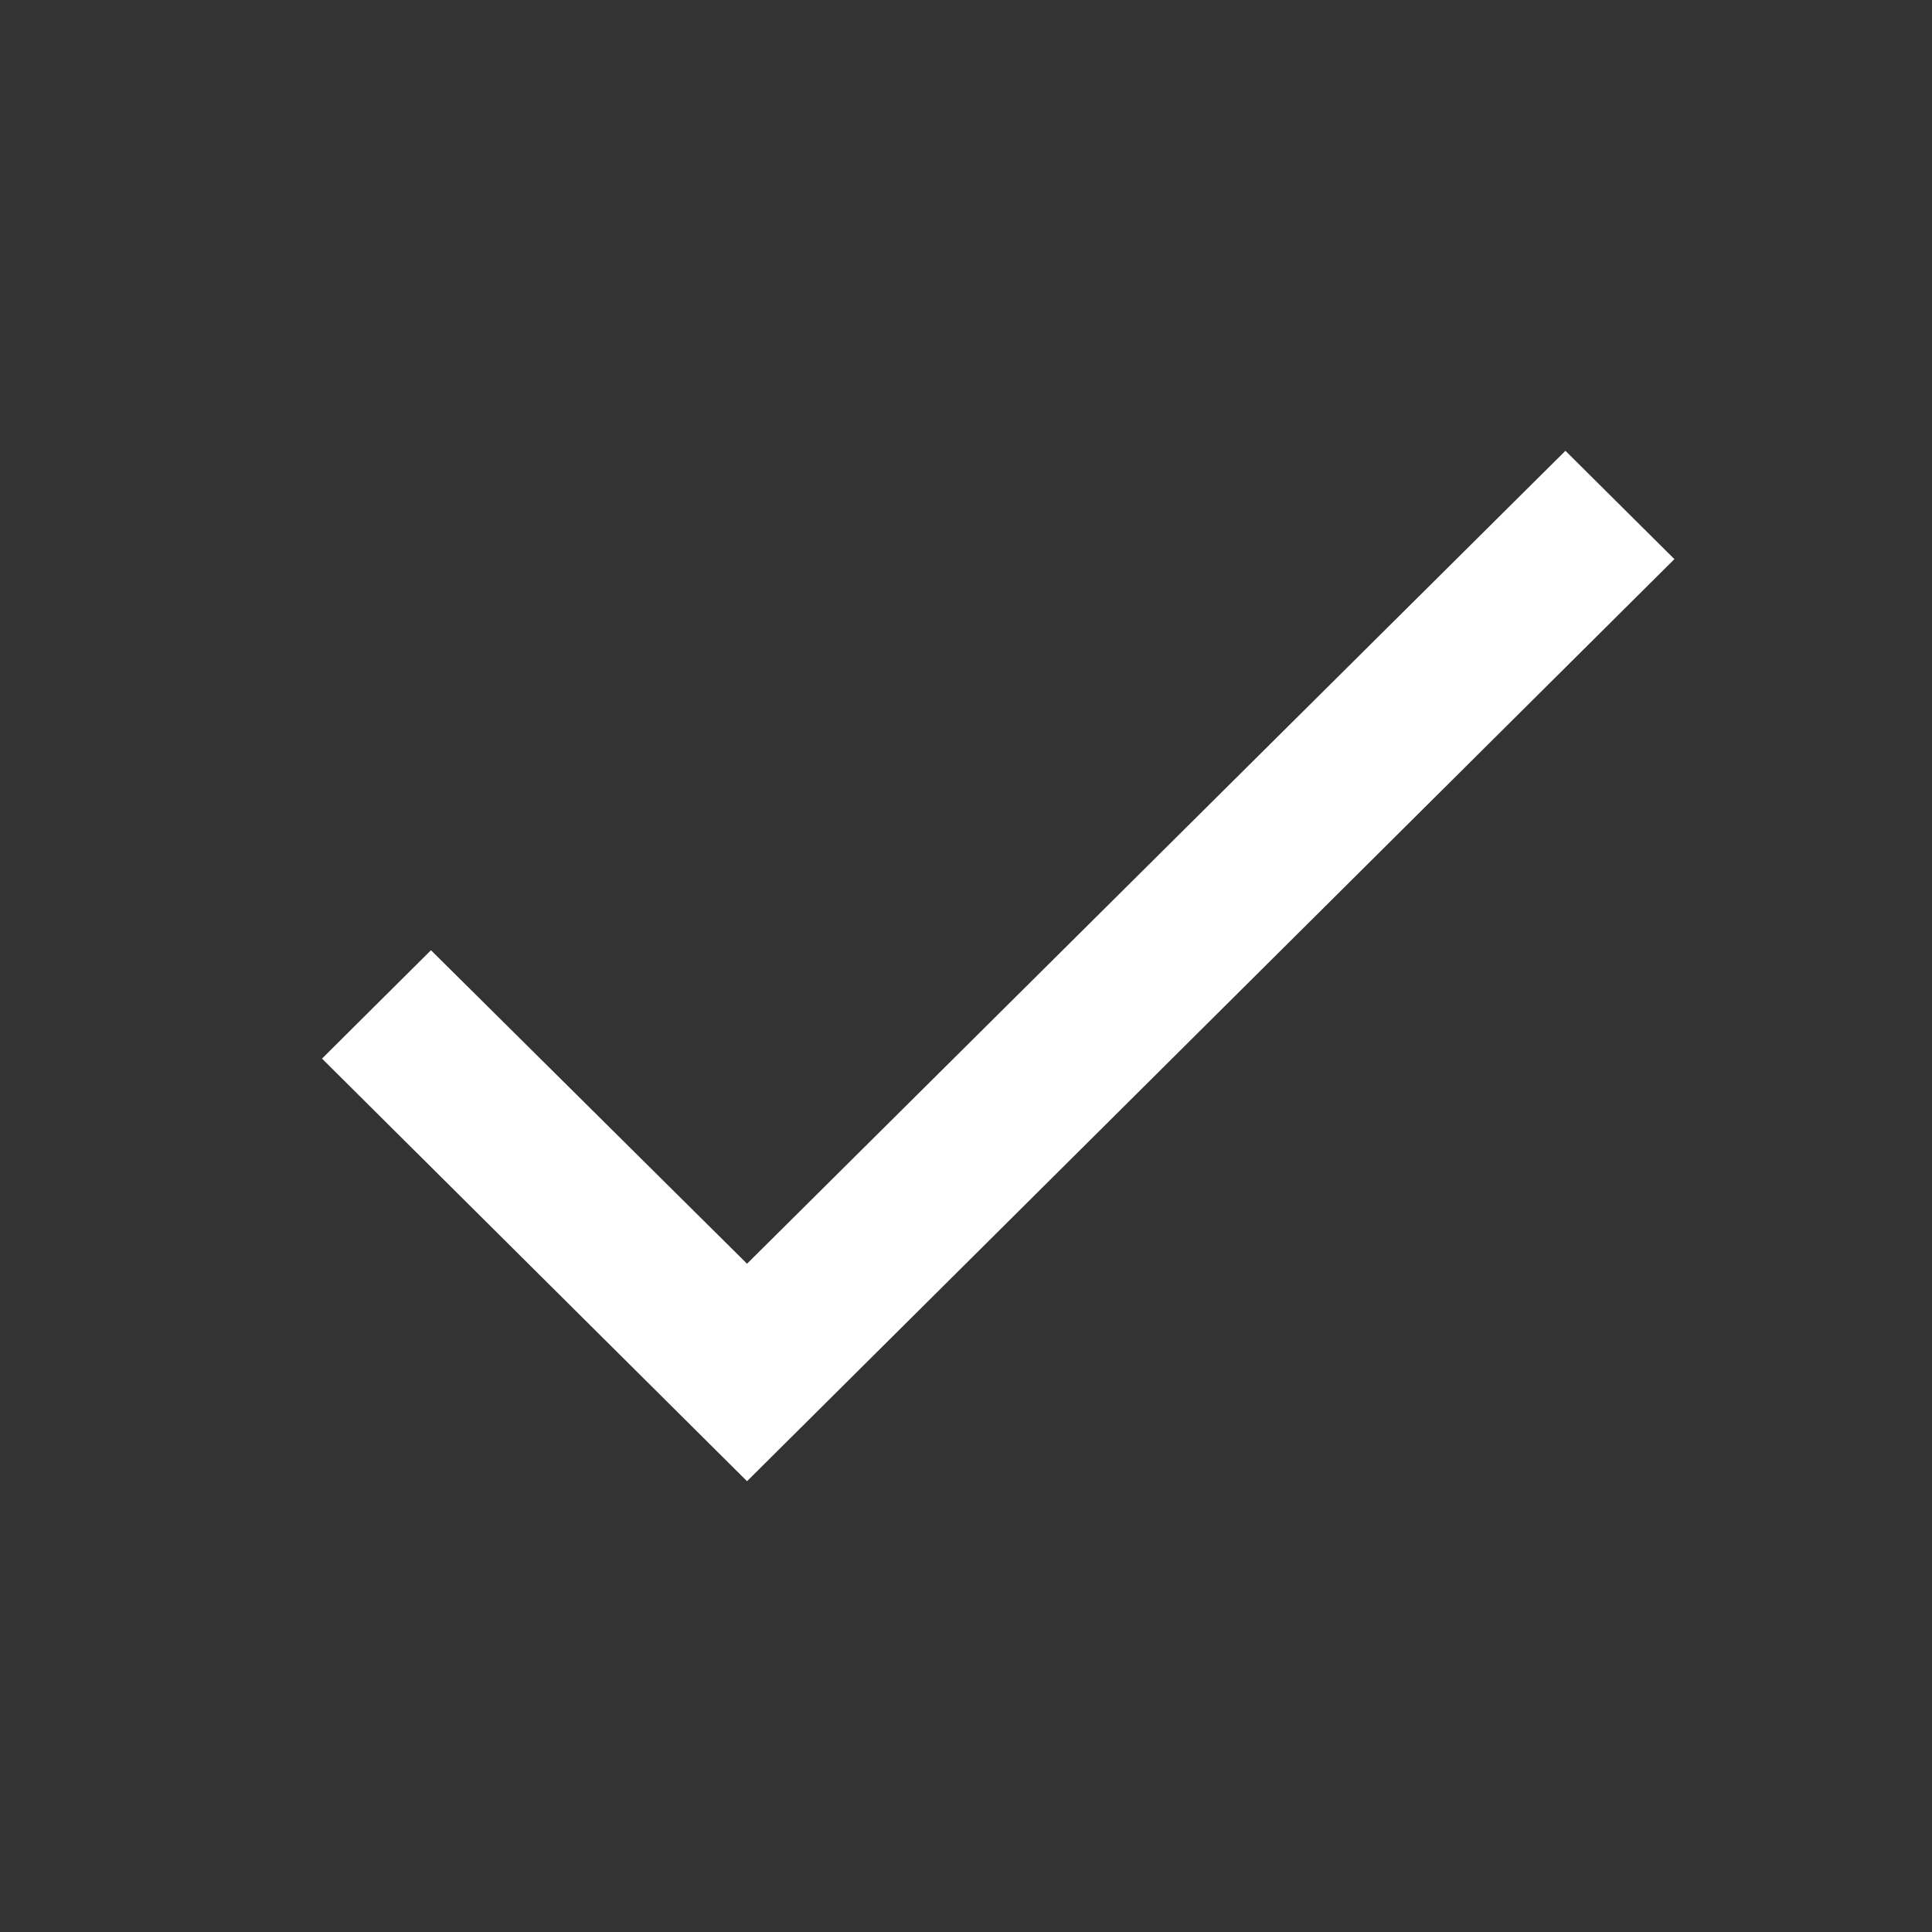 <svg width="30" height="30" viewBox="0 0 30 30" fill="none" xmlns="http://www.w3.org/2000/svg"><rect x="0" y="0" width="30" height="30" fill="#333333" stroke="none"/><path d="M26 8.682L11.6 23L5 16.438L6.692 14.755L11.6 19.623L24.308 7L26 8.682Z" fill="white"/></svg>